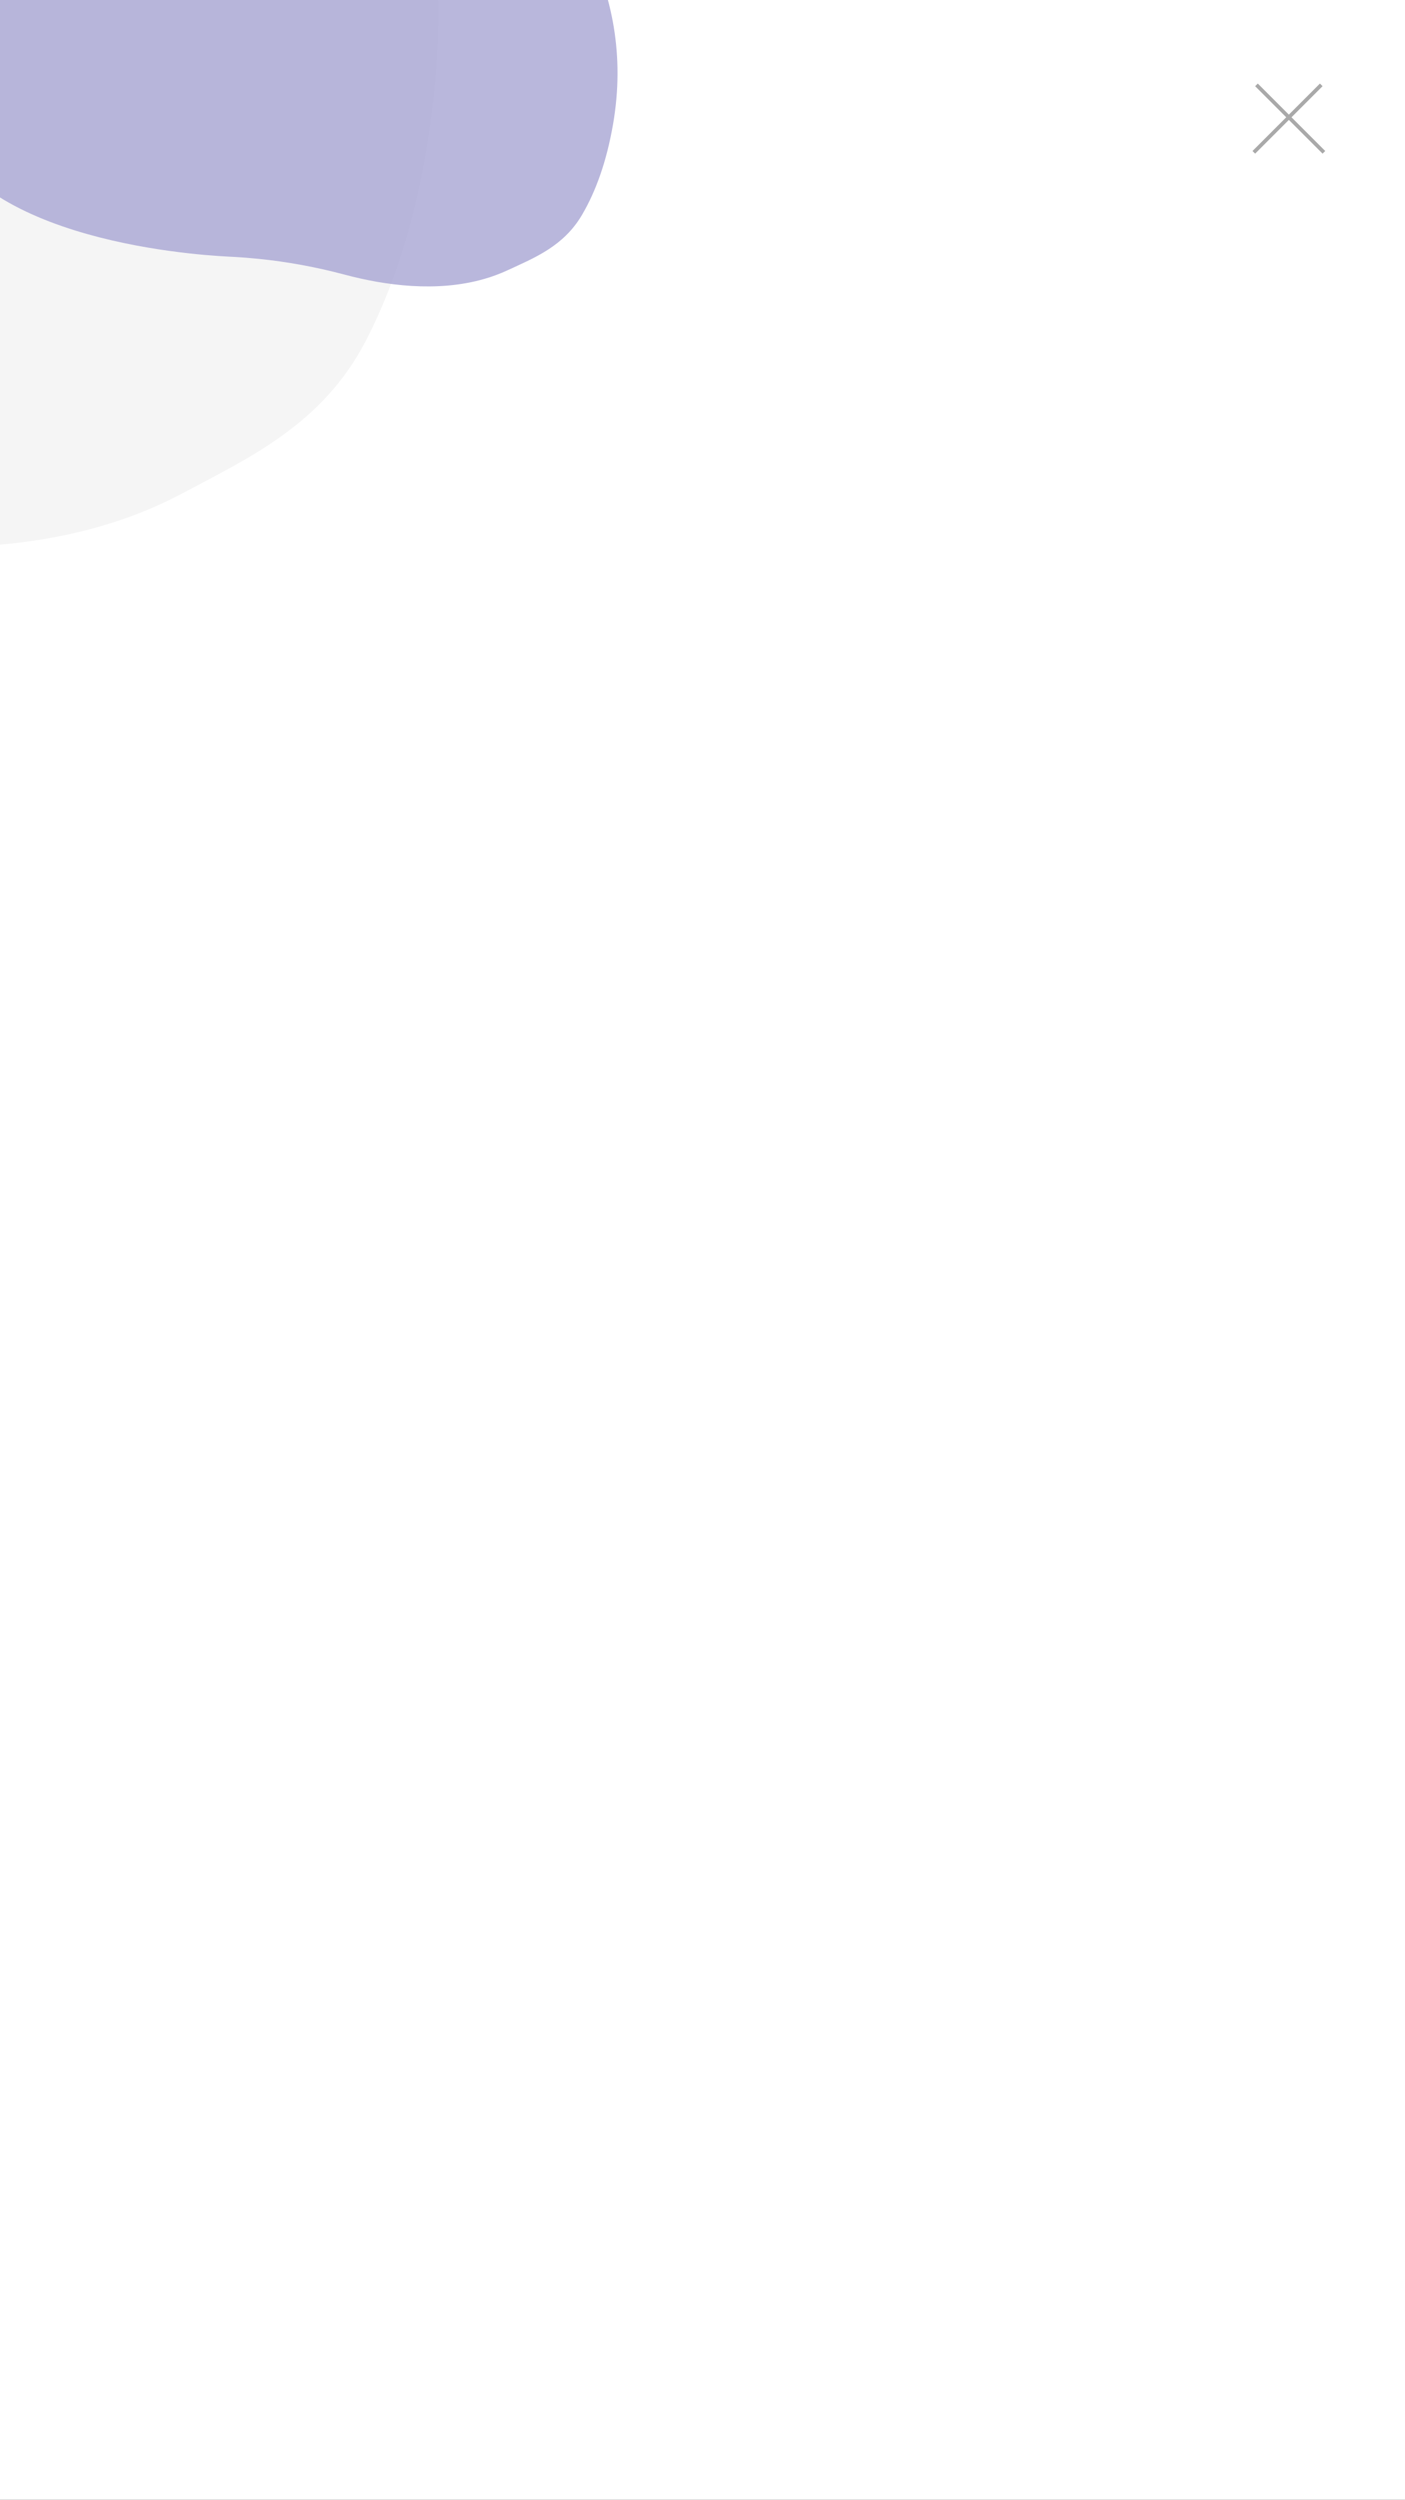 <svg width="375" height="667" viewBox="0 0 375 667" fill="none" xmlns="http://www.w3.org/2000/svg">
<rect x="0" y="0" width="375" height="667" fill="#333333" stroke="none"/>
<g clip-path="url(#clip0)">
<rect width="375" height="667" fill="white"/>
<path d="M12.557 -182.065C-75.878 -250.44 -198.912 -253.234 -288.67 -186.614C-336.119 -151.396 -372.905 -97.516 -366.212 -15.478C-363.846 13.541 -357.263 37.346 -347.658 56.834C-308.755 135.836 -148.971 132.794 -140.097 132.782C-134.348 132.777 -128.598 132.906 -122.849 133.169C-102.712 134.096 -82.681 136.636 -62.947 140.766C-34.811 146.648 1.007 149.603 33.01 138.462C38.447 136.578 43.731 134.274 48.813 131.57C66.4 122.196 86.087 113.237 97.597 91.001C106.247 74.313 112.548 53.388 115.581 27.325C126.619 -67.591 71.464 -136.52 12.557 -182.065Z" fill="#F2F2F2" fill-opacity="0.74"/>
<path d="M128.143 -50.33C95.301 -78.734 47.642 -82.44 11.41 -58.513C-7.743 -45.864 -23.158 -25.75 -22.311 6.213C-22.012 17.518 -19.966 26.892 -16.656 34.656C-3.251 66.127 58.785 68.352 62.227 68.536C64.457 68.657 66.684 68.829 68.908 69.054C76.699 69.843 84.414 71.255 91.979 73.277C102.766 76.158 116.595 78.067 129.245 74.428C131.394 73.813 133.492 73.032 135.521 72.092C142.541 68.83 150.368 65.775 155.306 57.396C159.016 51.107 161.906 43.126 163.638 33.081C169.941 -3.498 150.019 -31.409 128.143 -50.33Z" fill="#A7A5D3" fill-opacity="0.8"/>
<line x1="335.354" y1="22.646" x2="353.354" y2="40.646" stroke="#A9A9A9"/>
<line y1="-0.5" x2="25.456" y2="-0.5" transform="matrix(-0.707 0.707 0.707 0.707 353 23)" stroke="#A9A9A9"/>
</g>
<defs>
<clipPath id="clip0">
<rect width="375" height="667" fill="white"/>
</clipPath>
</defs>
</svg>
